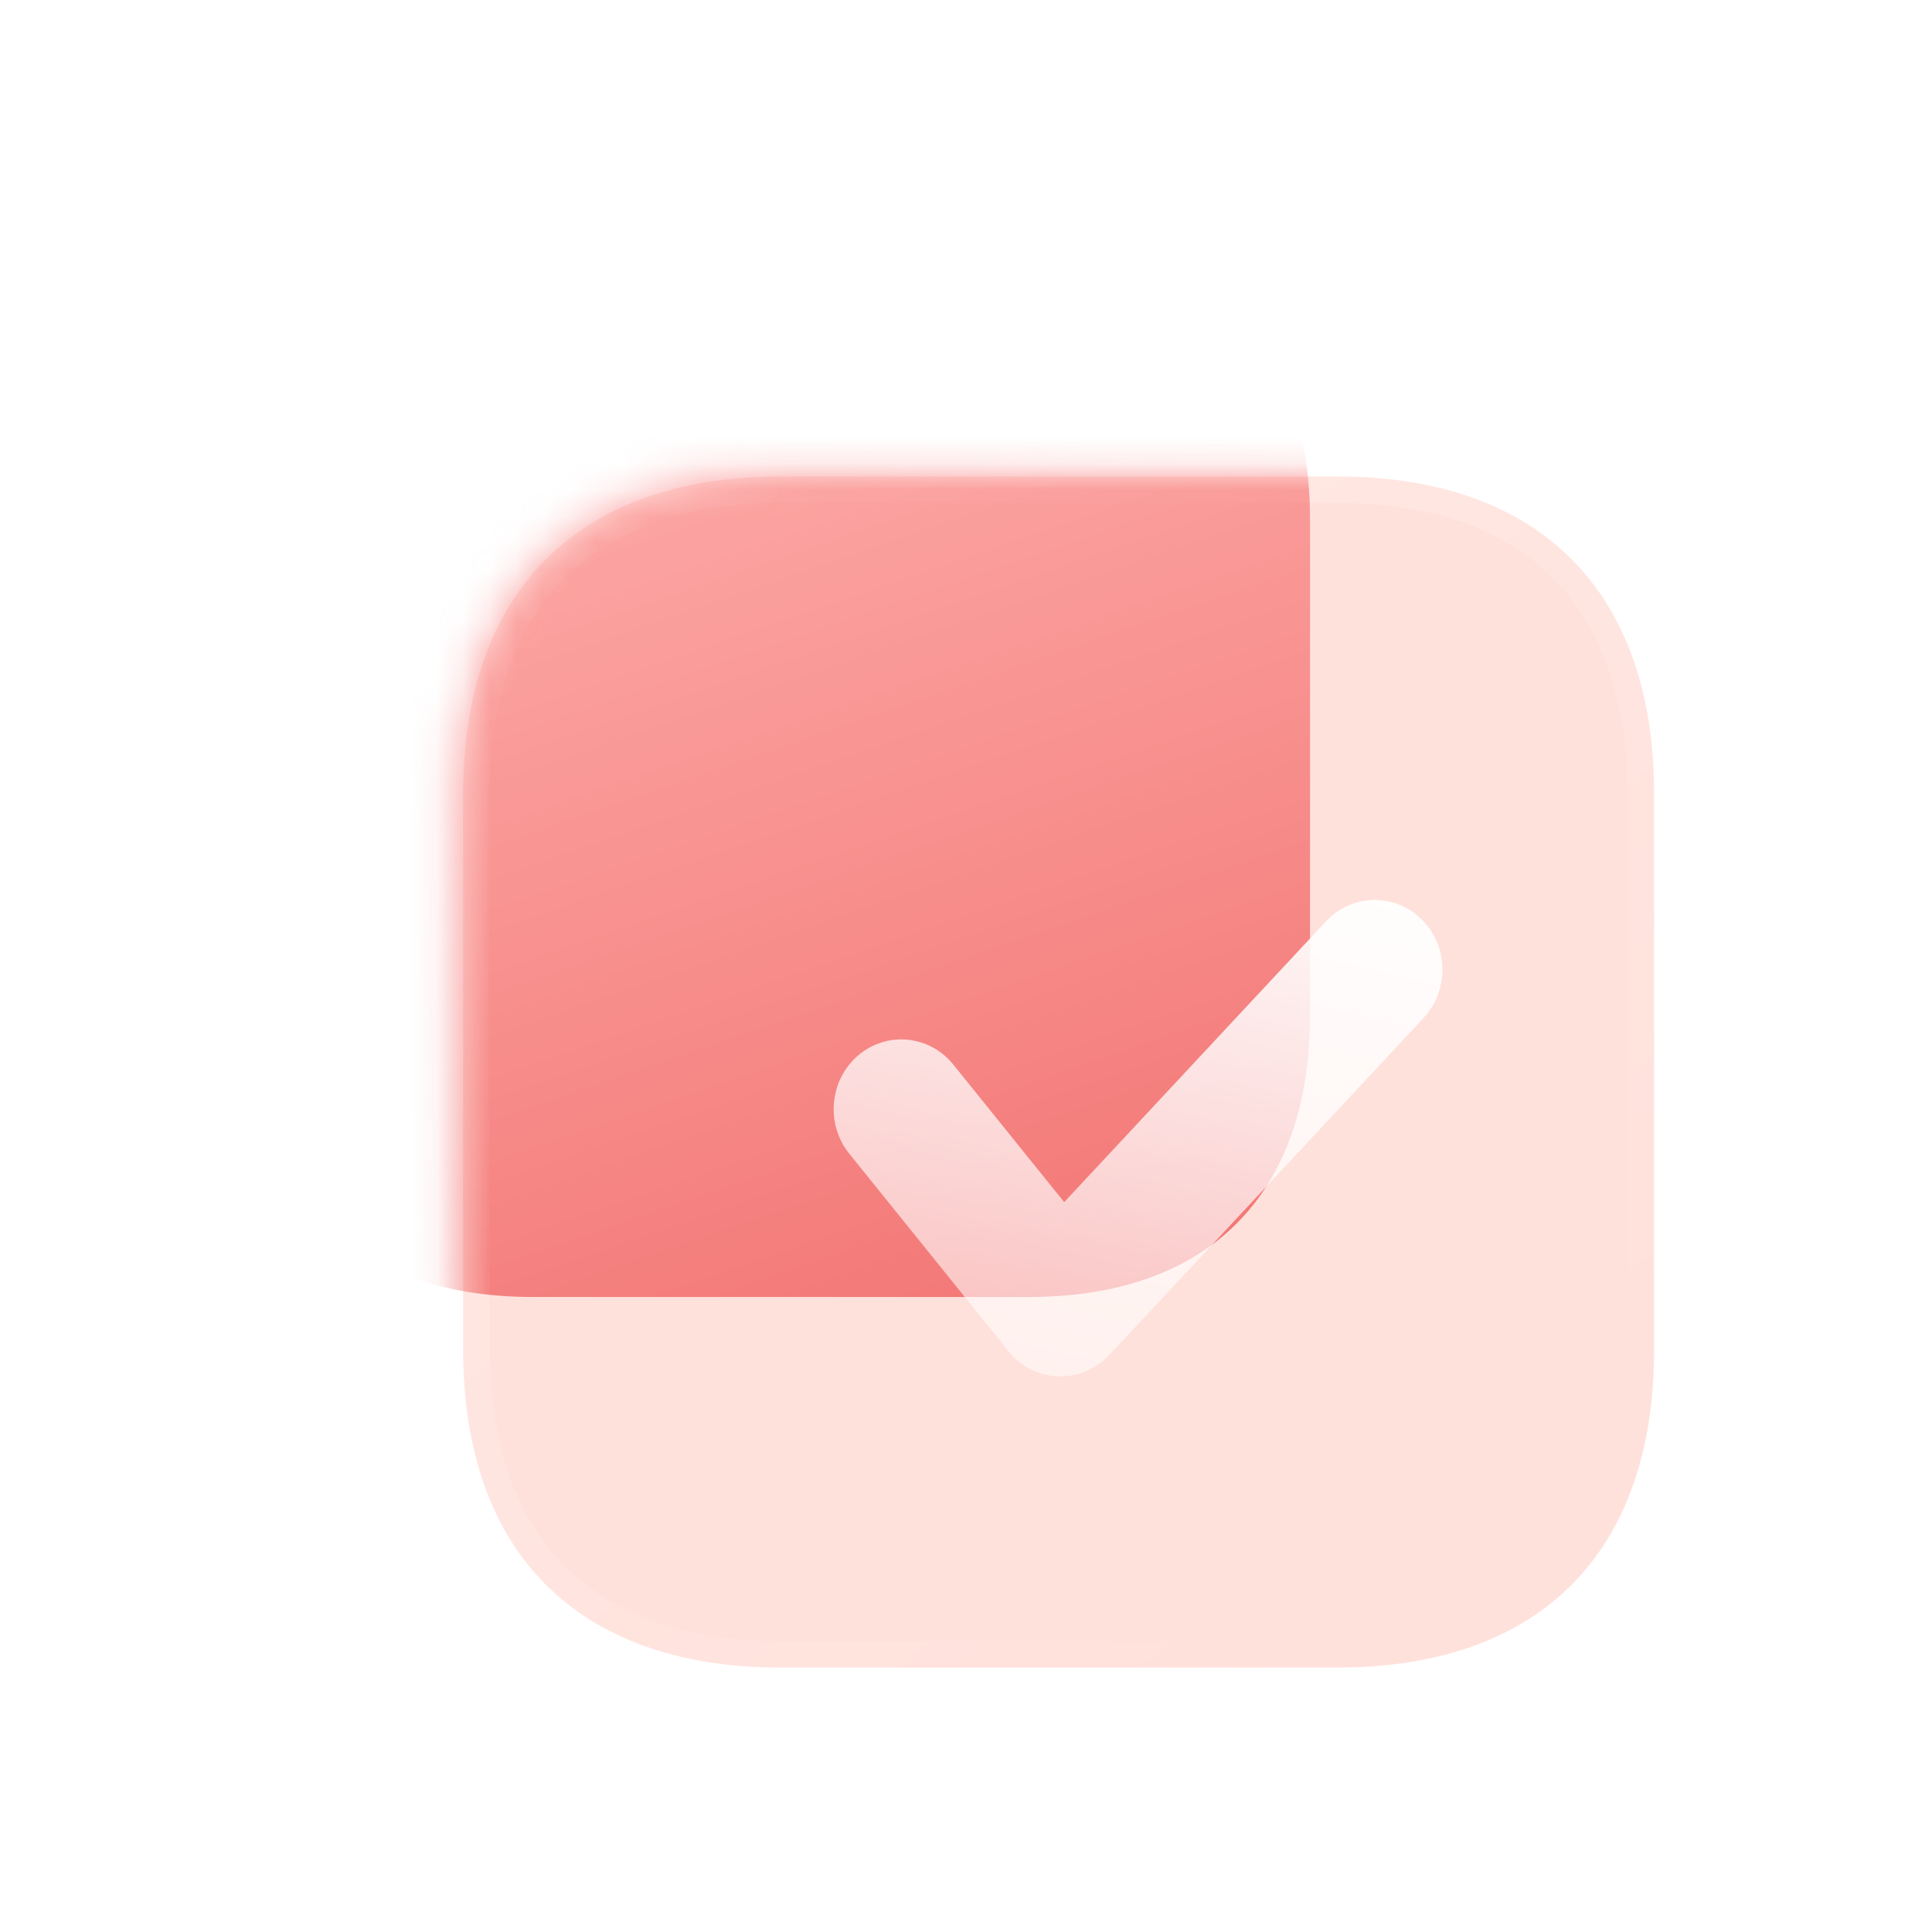 <svg width="73" height="72" viewBox="0 0 73 72" fill="none" xmlns="http://www.w3.org/2000/svg">
<g filter="url(#filter0_b)">
<mask id="path-1-outside-1" maskUnits="userSpaceOnUse" x="16.5" y="17" width="47" height="47" fill="black">
<rect fill="white" x="16.5" y="17" width="47" height="47"/>
<path d="M50.52 18H29.5C21.84 18 17.5 22.34 17.5 30L17.5 51C17.5 58.66 21.84 63 29.5 63H50.52C58.18 63 62.5 58.66 62.5 51L62.5 30C62.5 22.34 58.18 18 50.52 18Z"/>
</mask>
<path d="M50.52 18H29.5C21.84 18 17.5 22.34 17.5 30L17.5 51C17.5 58.66 21.84 63 29.5 63H50.52C58.18 63 62.5 58.66 62.5 51L62.5 30C62.5 22.34 58.18 18 50.52 18Z" fill="#FFE1DB"/>
<path d="M50.52 19C51.072 19 51.52 18.552 51.52 18C51.52 17.448 51.072 17 50.52 17L50.52 19ZM50.52 17C49.968 17 49.52 17.448 49.52 18C49.52 18.552 49.968 19 50.52 19L50.52 17ZM50.52 17H29.5L29.5 19H50.52L50.52 17ZM29.5 17C25.484 17 22.2 18.141 19.92 20.42C17.641 22.7 16.5 25.984 16.5 30H18.5C18.5 26.356 19.529 23.64 21.335 21.835C23.14 20.029 25.856 19 29.5 19L29.5 17ZM16.5 30L16.5 51H18.5L18.5 30H16.5ZM16.5 51C16.5 55.016 17.641 58.3 19.92 60.58C22.2 62.859 25.484 64 29.5 64L29.5 62C25.856 62 23.14 60.971 21.335 59.165C19.529 57.36 18.5 54.644 18.5 51H16.5ZM29.5 64H50.52L50.52 62H29.5L29.5 64ZM50.52 64C54.536 64 57.816 62.859 60.09 60.579C62.365 58.299 63.5 55.015 63.5 51H61.5C61.5 54.645 60.475 57.361 58.675 59.166C56.874 60.971 54.164 62 50.52 62L50.52 64ZM63.5 51L63.5 30H61.5L61.5 51H63.5ZM63.5 30C63.5 25.985 62.365 22.701 60.09 20.421C57.816 18.141 54.536 17 50.52 17L50.52 19C54.164 19 56.874 20.029 58.675 21.834C60.475 23.639 61.5 26.355 61.5 30H63.5Z" fill="url(#paint0_linear)" mask="url(#path-1-outside-1)"/>
</g>
<mask id="mask0" style="mask-type:alpha" maskUnits="userSpaceOnUse" x="16" y="17" width="48" height="47">
<mask id="path-3-outside-2" maskUnits="userSpaceOnUse" x="16.5" y="17" width="47" height="47" fill="black">
<rect fill="white" x="16.5" y="17" width="47" height="47"/>
<path d="M50.52 18H29.5C21.84 18 17.5 22.34 17.5 30L17.5 51C17.5 58.66 21.84 63 29.5 63H50.52C58.18 63 62.5 58.66 62.5 51L62.5 30C62.5 22.34 58.18 18 50.52 18"/>
</mask>
<path d="M50.52 18H29.5C21.84 18 17.5 22.34 17.5 30L17.5 51C17.5 58.66 21.84 63 29.5 63H50.52C58.18 63 62.5 58.66 62.5 51L62.5 30C62.5 22.34 58.18 18 50.52 18" fill="#FFE1DB"/>
<path d="M50.52 19C51.072 19 51.52 18.552 51.52 18C51.52 17.448 51.072 17 50.52 17L50.52 19ZM50.52 17C49.968 17 49.52 17.448 49.52 18C49.52 18.552 49.968 19 50.52 19L50.52 17ZM50.52 17H29.5L29.5 19H50.52L50.52 17ZM29.5 17C25.484 17 22.2 18.141 19.92 20.42C17.641 22.7 16.5 25.984 16.5 30H18.5C18.5 26.356 19.529 23.64 21.335 21.835C23.14 20.029 25.856 19 29.5 19L29.5 17ZM16.5 30L16.5 51H18.5L18.5 30H16.5ZM16.5 51C16.5 55.016 17.641 58.3 19.92 60.58C22.2 62.859 25.484 64 29.5 64L29.5 62C25.856 62 23.14 60.971 21.335 59.165C19.529 57.36 18.5 54.644 18.5 51H16.5ZM29.5 64H50.52L50.52 62H29.5L29.5 64ZM50.52 64C54.536 64 57.816 62.859 60.09 60.579C62.365 58.299 63.5 55.015 63.5 51H61.5C61.5 54.645 60.475 57.361 58.675 59.166C56.874 60.971 54.164 62 50.52 62L50.52 64ZM63.5 51L63.5 30H61.5L61.5 51H63.5ZM63.5 30C63.5 25.985 62.365 22.701 60.09 20.421C57.816 18.141 54.536 17 50.52 17L50.52 19C54.164 19 56.874 20.029 58.675 21.834C60.475 23.639 61.5 26.355 61.5 30H63.5Z" fill="url(#paint1_linear)" mask="url(#path-3-outside-2)"/>
</mask>
<g mask="url(#mask0)">
<g filter="url(#filter1_f)">
<path d="M38.851 9H20.167C13.358 9 9.5 12.858 9.5 19.667L9.5 38.333C9.5 45.142 13.358 49 20.167 49H38.851C45.66 49 49.5 45.142 49.5 38.333L49.5 19.667C49.5 12.858 45.66 9 38.851 9Z" fill="url(#paint2_linear)" fill-opacity="0.6"/>
</g>
</g>
<g filter="url(#filter2_d)">
<path fill-rule="evenodd" clip-rule="evenodd" d="M50.715 31.735C51.733 32.743 51.765 34.411 50.787 35.46L38.914 48.191C38.41 48.732 37.706 49.025 36.979 48.998C36.252 48.971 35.571 48.626 35.106 48.049L29.09 40.586C28.188 39.467 28.337 37.806 29.422 36.876C30.508 35.947 32.119 36.1 33.021 37.219L37.21 42.416L47.102 31.809C48.08 30.76 49.698 30.727 50.715 31.735Z" fill="url(#paint3_linear)"/>
</g>
<defs>
<filter id="filter0_b" x="0.5" y="1" width="79" height="79" filterUnits="userSpaceOnUse" color-interpolation-filters="sRGB">
<feFlood flood-opacity="0" result="BackgroundImageFix"/>
<feGaussianBlur in="BackgroundImage" stdDeviation="8"/>
<feComposite in2="SourceAlpha" operator="in" result="effect1_backgroundBlur"/>
<feBlend mode="normal" in="SourceGraphic" in2="effect1_backgroundBlur" result="shape"/>
</filter>
<filter id="filter1_f" x="-2.5" y="-3" width="64" height="64" filterUnits="userSpaceOnUse" color-interpolation-filters="sRGB">
<feFlood flood-opacity="0" result="BackgroundImageFix"/>
<feBlend mode="normal" in="SourceGraphic" in2="BackgroundImageFix" result="shape"/>
<feGaussianBlur stdDeviation="6" result="effect1_foregroundBlur"/>
</filter>
<filter id="filter2_d" x="25.5" y="28" width="35" height="30" filterUnits="userSpaceOnUse" color-interpolation-filters="sRGB">
<feFlood flood-opacity="0" result="BackgroundImageFix"/>
<feColorMatrix in="SourceAlpha" type="matrix" values="0 0 0 0 0 0 0 0 0 0 0 0 0 0 0 0 0 0 127 0" result="hardAlpha"/>
<feOffset dx="3" dy="3"/>
<feGaussianBlur stdDeviation="3"/>
<feColorMatrix type="matrix" values="0 0 0 0 0.871 0 0 0 0 0.18 0 0 0 0 0.137 0 0 0 0.24 0"/>
<feBlend mode="normal" in2="BackgroundImageFix" result="effect1_dropShadow"/>
<feBlend mode="normal" in="SourceGraphic" in2="effect1_dropShadow" result="shape"/>
</filter>
<linearGradient id="paint0_linear" x1="24.663" y1="23.243" x2="53.368" y2="58.795" gradientUnits="userSpaceOnUse">
<stop stop-color="white" stop-opacity="0.25"/>
<stop offset="1" stop-color="white" stop-opacity="0"/>
</linearGradient>
<linearGradient id="paint1_linear" x1="24.663" y1="23.243" x2="53.368" y2="58.795" gradientUnits="userSpaceOnUse">
<stop stop-color="white" stop-opacity="0.25"/>
<stop offset="1" stop-color="white" stop-opacity="0"/>
</linearGradient>
<linearGradient id="paint2_linear" x1="15.796" y1="9" x2="31.472" y2="54.678" gradientUnits="userSpaceOnUse">
<stop stop-color="#FF9797"/>
<stop offset="1" stop-color="#E92C2C"/>
</linearGradient>
<linearGradient id="paint3_linear" x1="40.852" y1="25.732" x2="29.124" y2="74.746" gradientUnits="userSpaceOnUse">
<stop stop-color="white"/>
<stop offset="1" stop-color="white" stop-opacity="0"/>
</linearGradient>
</defs>
</svg>
